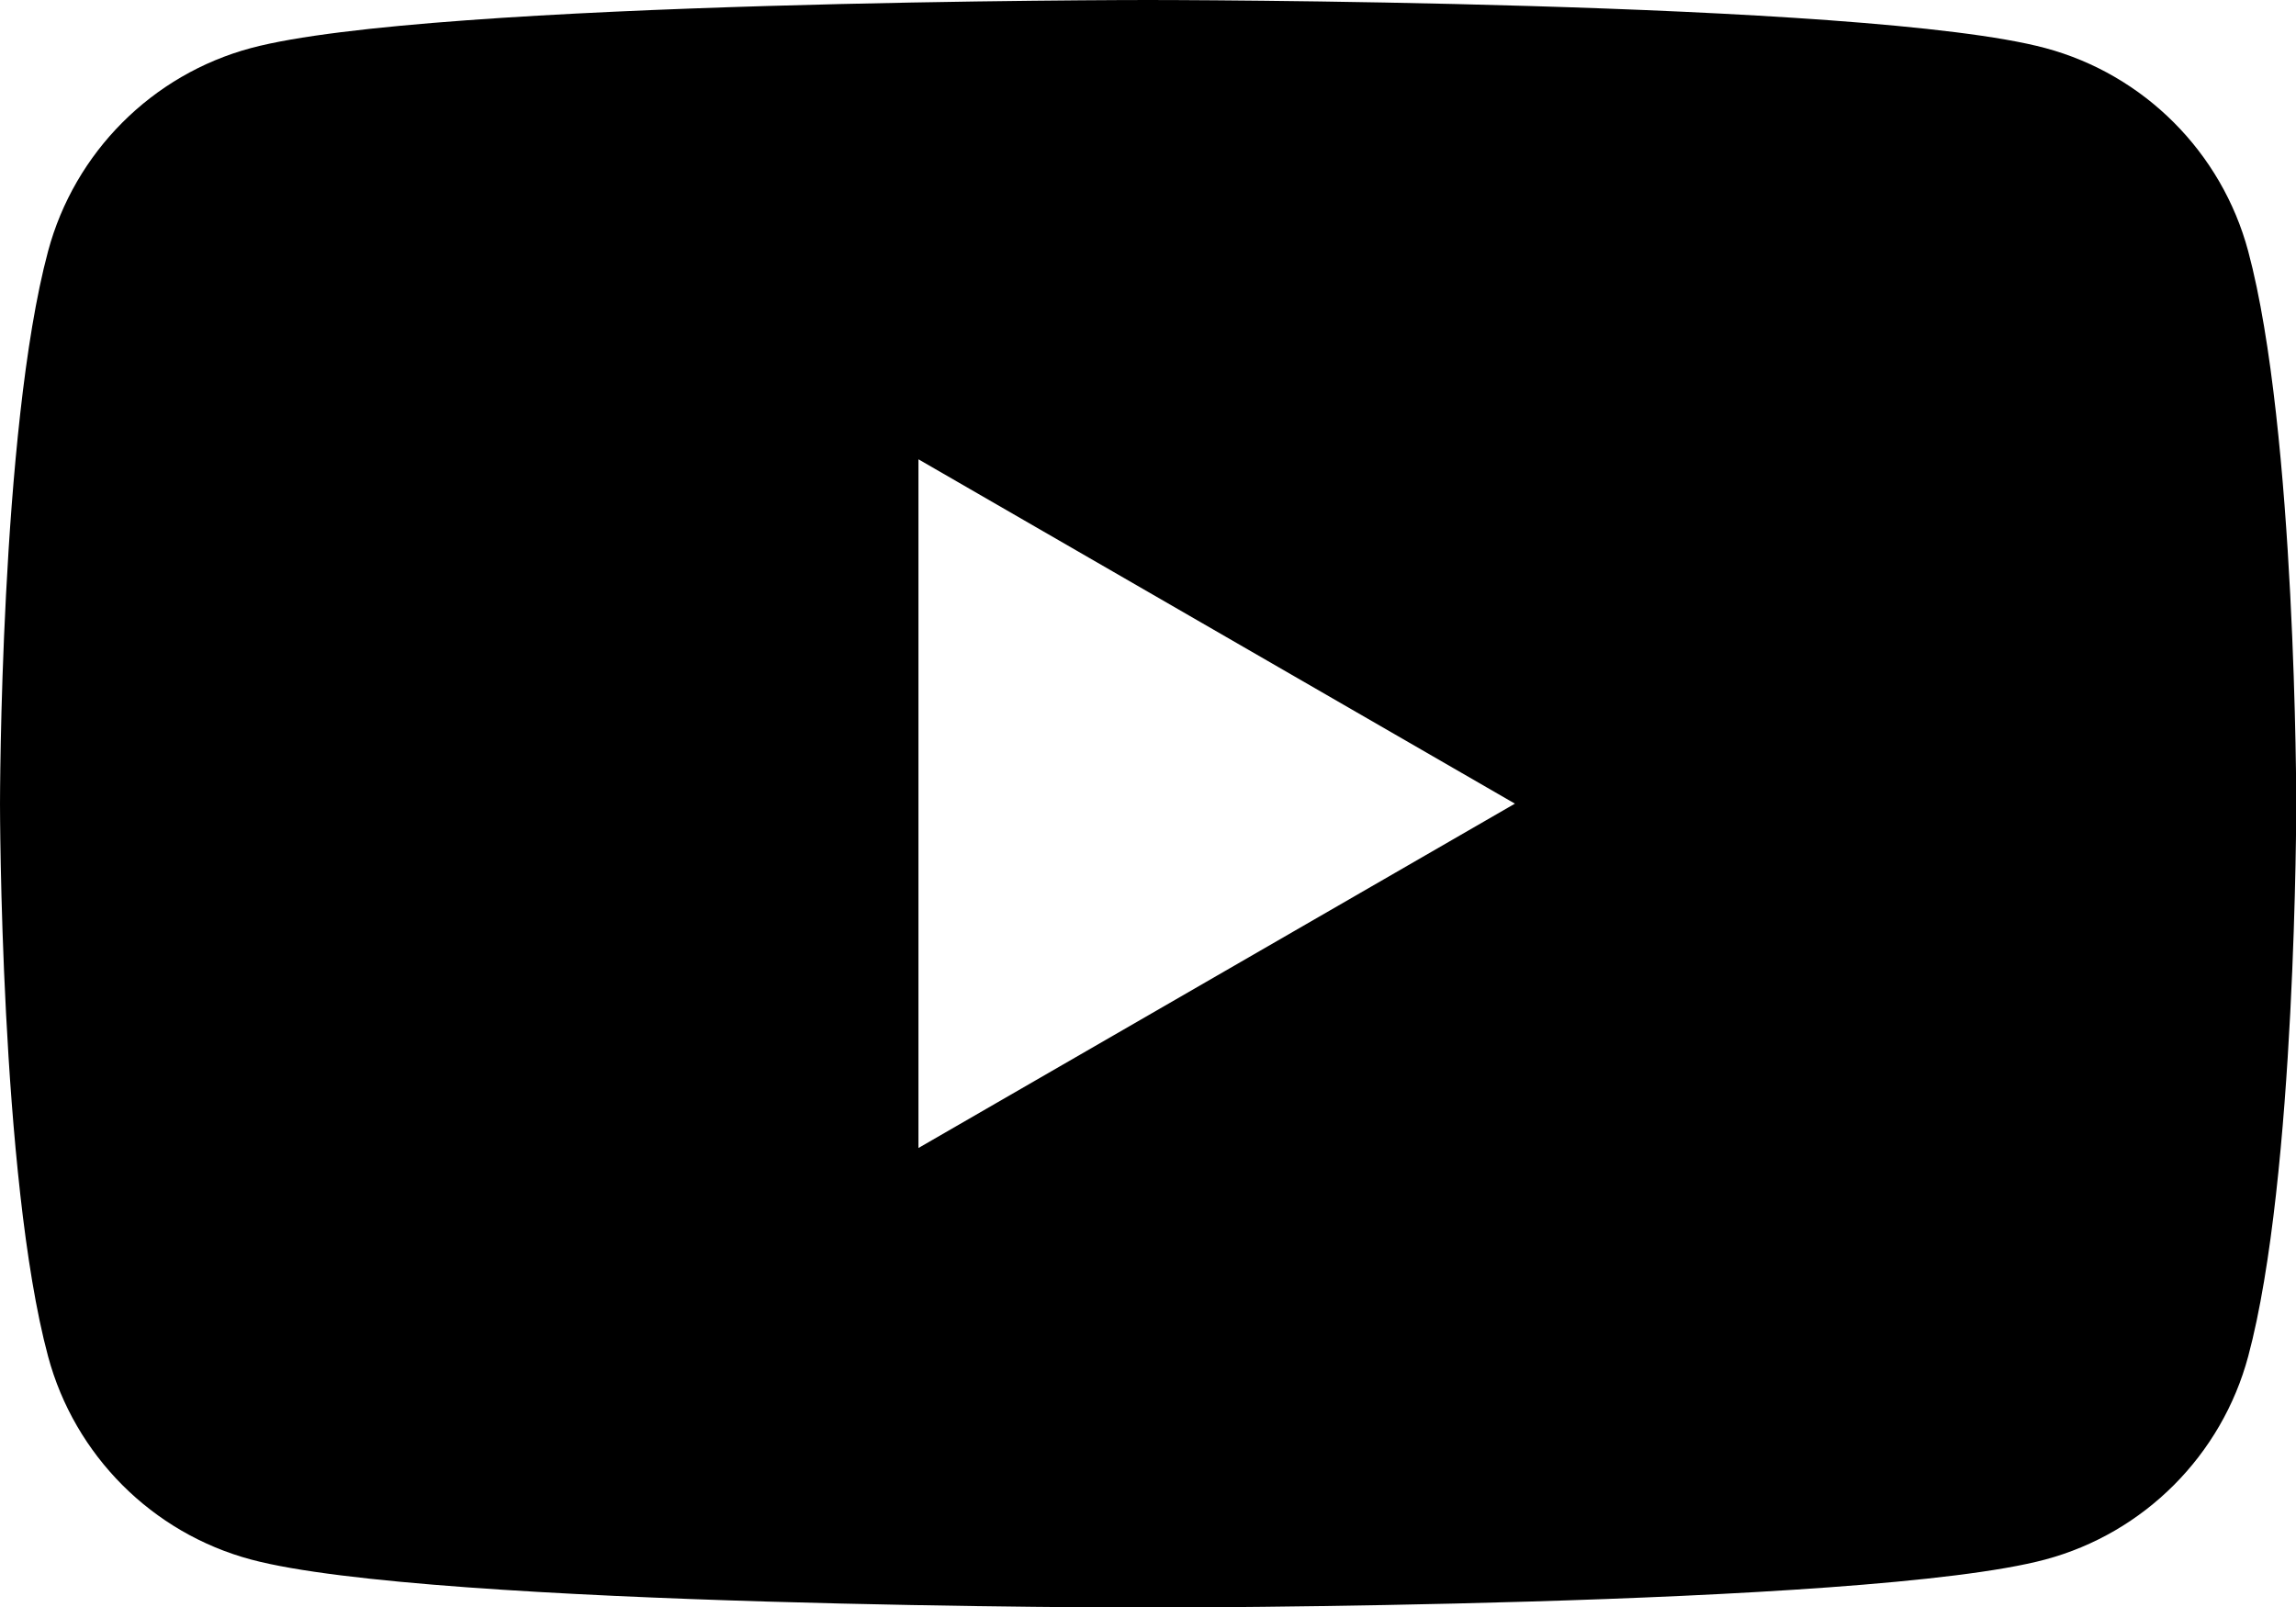 <?xml version="1.0" encoding="UTF-8" standalone="no"?>
<!-- Created with Inkscape (http://www.inkscape.org/) -->

<svg
   width="8.407mm"
   height="5.885mm"
   viewBox="0 0 8.407 5.885"
   version="1.1"
   id="svg5"
   xml:space="preserve"
   inkscape:version="1.2.1 (9c6d41e410, 2022-07-14)"
   sodipodi:docname="spotify-logo.svg"
   xmlns:inkscape="http://www.inkscape.org/namespaces/inkscape"
   xmlns:sodipodi="http://sodipodi.sourceforge.net/DTD/sodipodi-0.dtd"
   xmlns="http://www.w3.org/2000/svg"
   xmlns:svg="http://www.w3.org/2000/svg"><sodipodi:namedview
     id="namedview7"
     pagecolor="#ffffff"
     bordercolor="#000000"
     borderopacity="0.25"
     inkscape:showpageshadow="2"
     inkscape:pageopacity="0.0"
     inkscape:pagecheckerboard="0"
     inkscape:deskcolor="#d1d1d1"
     inkscape:document-units="mm"
     showgrid="false"
     inkscape:zoom="0.52724989"
     inkscape:cx="-493.12481"
     inkscape:cy="36.036044"
     inkscape:window-width="1920"
     inkscape:window-height="1017"
     inkscape:window-x="-8"
     inkscape:window-y="-8"
     inkscape:window-maximized="1"
     inkscape:current-layer="layer1" /><defs
     id="defs2" /><g
     inkscape:label="Layer 1"
     inkscape:groupmode="layer"
     id="layer1"
     transform="translate(-82.226,-111.295)"><path
       id="rect1147"
       style="fill:#000000;fill-opacity:1;stroke:none;stroke-width:1.065;stroke-linecap:round;stroke-linejoin:round"
       d="m 86.43,111.295 c 0,0 -2.629,-2e-5 -3.285,0.176 -0.362,0.097 -0.646,0.382 -0.743,0.744 -0.176,0.656 -0.176,2.024 -0.176,2.024 0,0 6e-5,1.368 0.176,2.023 0.097,0.362 0.381,0.647 0.743,0.744 0.656,0.176 3.285,0.176 3.285,0.176 0,0 2.629,-7e-5 3.285,-0.176 0.362,-0.097 0.646,-0.382 0.743,-0.744 0.176,-0.656 0.176,-2.023 0.176,-2.023 0,0 -6e-5,-1.368 -0.176,-2.024 -0.097,-0.362 -0.381,-0.647 -0.743,-0.744 -0.656,-0.176 -3.285,-0.176 -3.285,-0.176 z m -0.841,1.682 2.184,1.261 -2.184,1.261 z"
       sodipodi:nodetypes="ccccccccccccccccc" /></g></svg>
